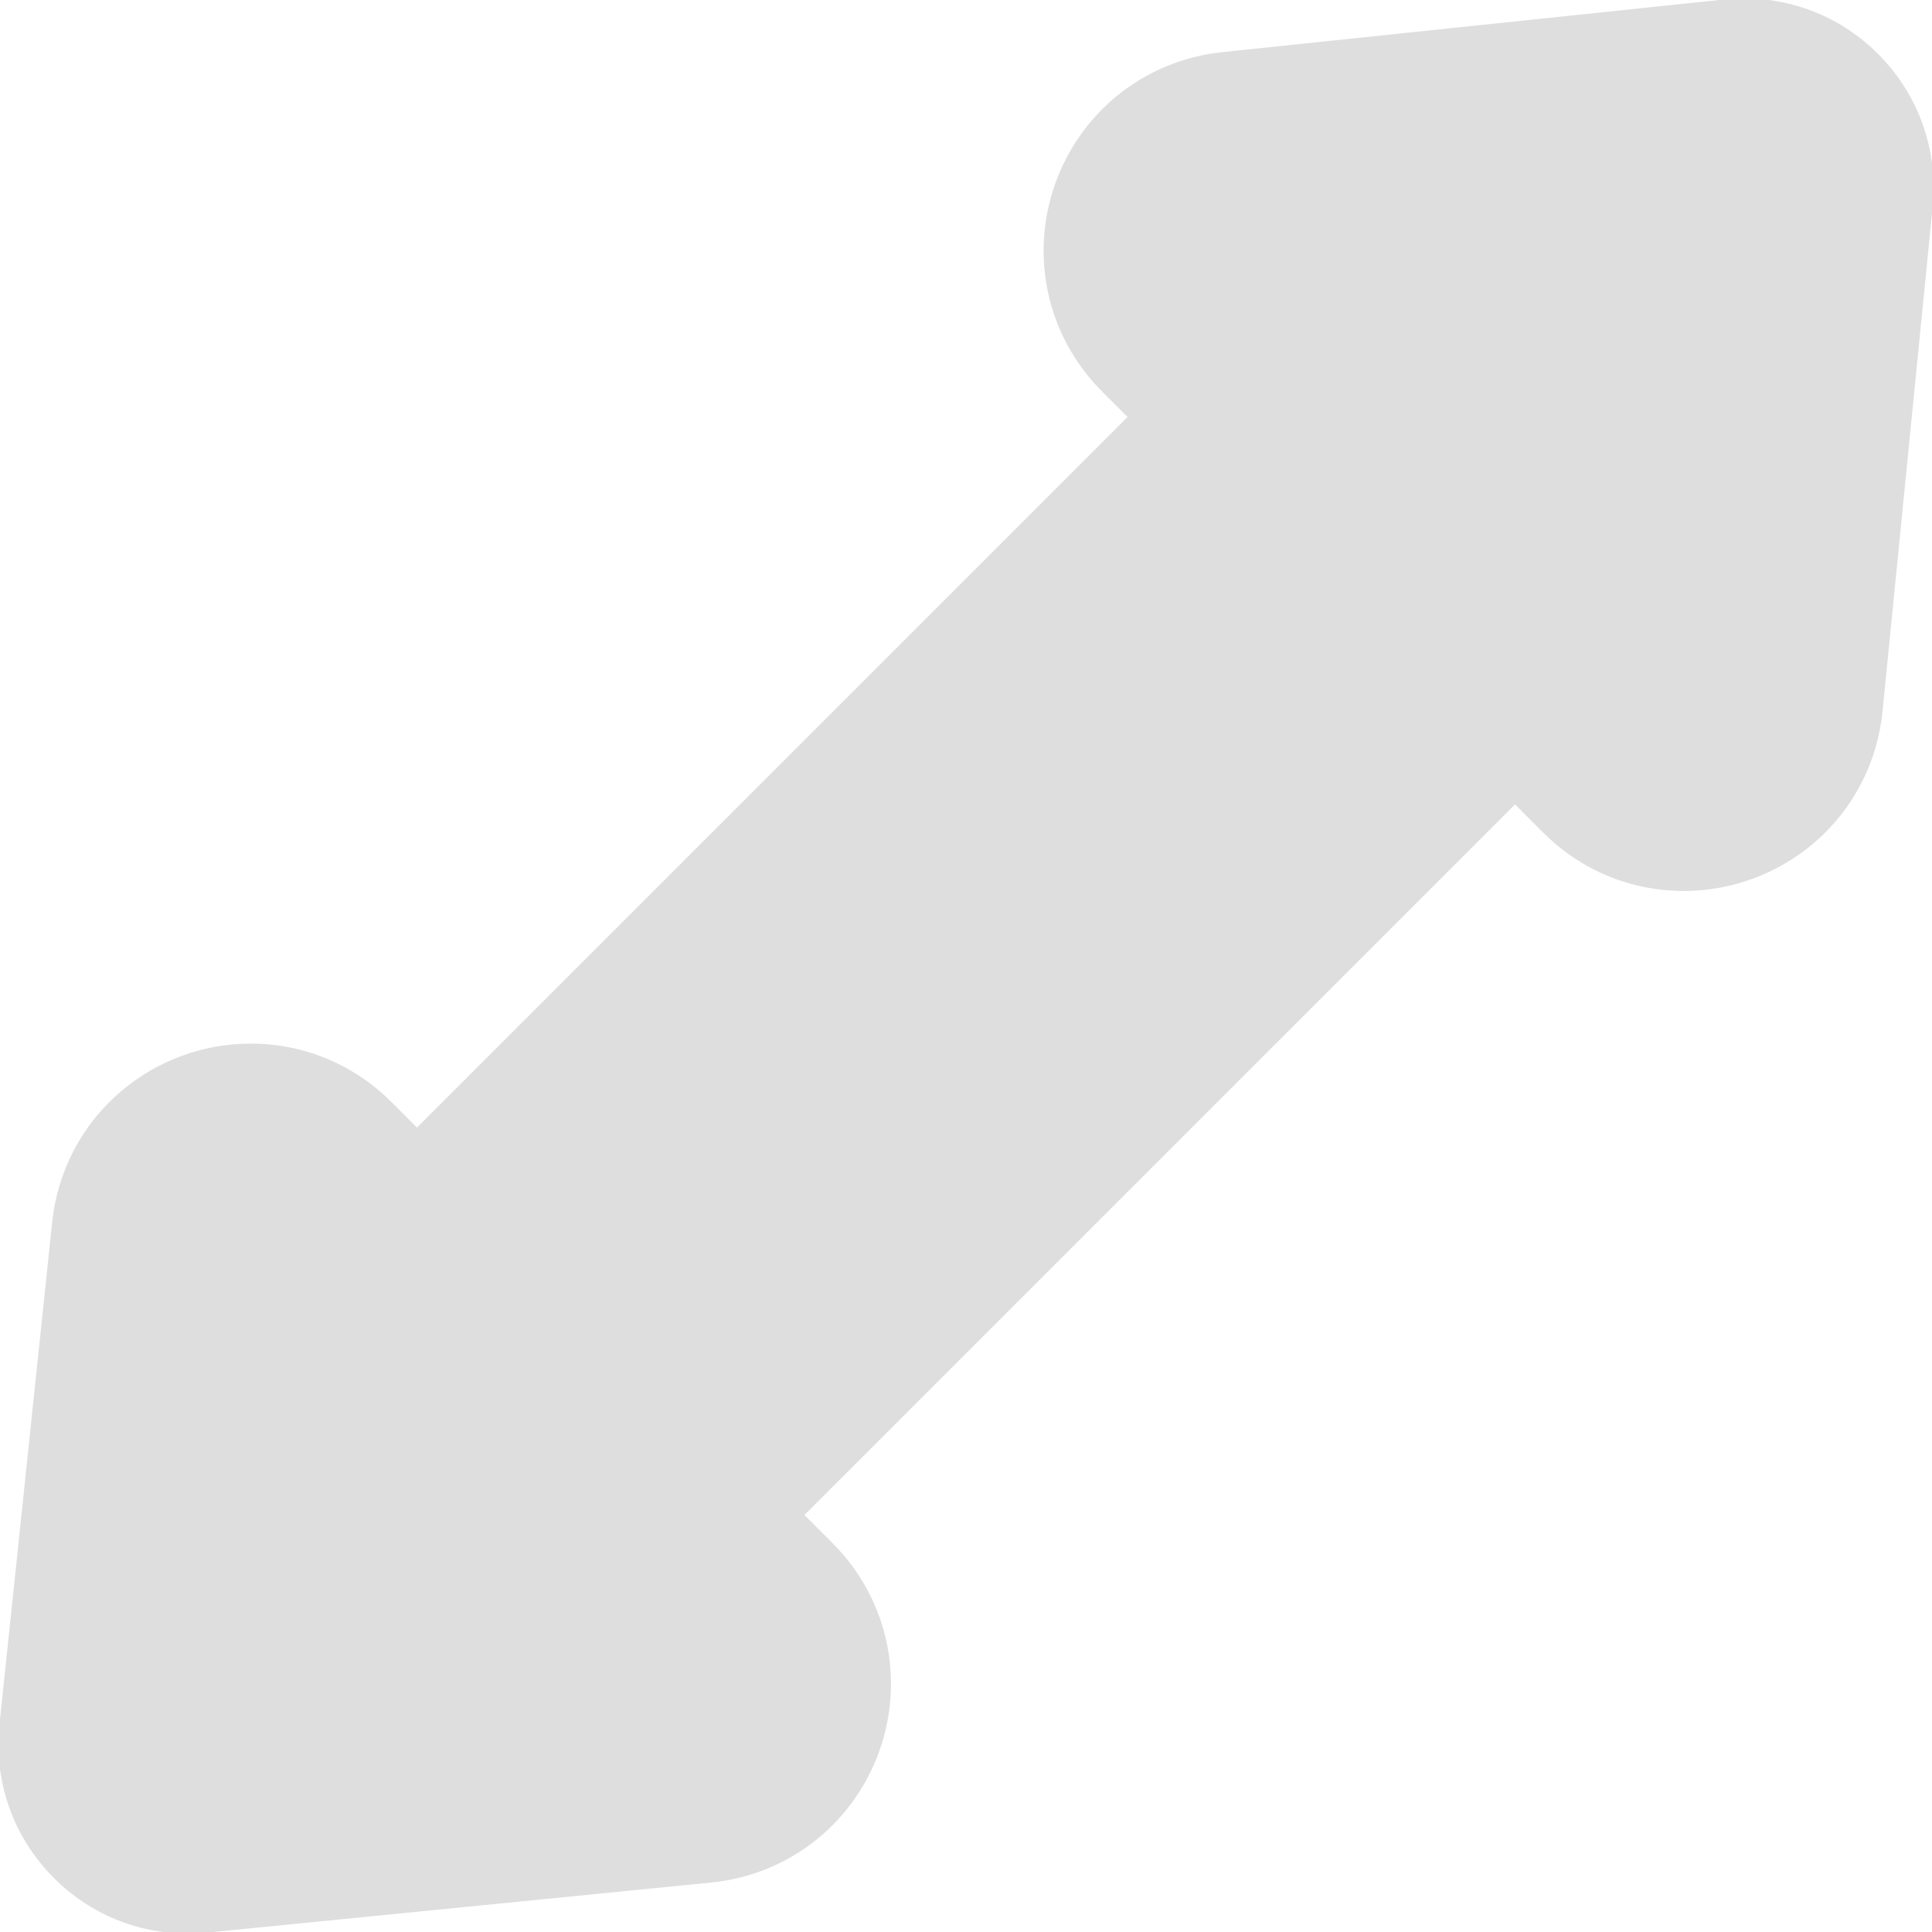 <?xml version="1.0" encoding="UTF-8" standalone="no"?>
<!-- Uploaded to: SVG Repo, www.svgrepo.com, Generator: SVG Repo Mixer Tools -->

<svg
   fill="#000000"
   version="1.1"
   id="Capa_1"
   width="800px"
   height="800px"
   viewBox="0 0 592.381 592.381"
   xml:space="preserve"
   sodipodi:docname="expand1.svg"
   inkscape:version="1.3.2 (1:1.3.2+202311252150+091e20ef0f)"
   inkscape:export-filename="expand1@2x.png"
   inkscape:export-xdpi="7.6799998"
   inkscape:export-ydpi="7.6799998"
   xmlns:inkscape="http://www.inkscape.org/namespaces/inkscape"
   xmlns:sodipodi="http://sodipodi.sourceforge.net/DTD/sodipodi-0.dtd"
   xmlns="http://www.w3.org/2000/svg"
   xmlns:svg="http://www.w3.org/2000/svg"><defs
   id="defs4">
	

		
	
			
			
		</defs><sodipodi:namedview
   id="namedview4"
   pagecolor="#ffffff"
   bordercolor="#666666"
   borderopacity="1.0"
   inkscape:showpageshadow="2"
   inkscape:pageopacity="0.0"
   inkscape:pagecheckerboard="0"
   inkscape:deskcolor="#d1d1d1"
   inkscape:zoom="0.58125"
   inkscape:cx="190.96774"
   inkscape:cy="295.91398"
   inkscape:window-width="2560"
   inkscape:window-height="1372"
   inkscape:window-x="1920"
   inkscape:window-y="0"
   inkscape:window-maximized="1"
   inkscape:current-layer="Capa_1" />
<path
   d="m 57.645,591.881 c 0.051,0 0.123,0 0.181,0 0.019,0 0.038,0 0.057,0 2.262,-0.01 4.106,-0.169 5.296,-0.287 l 154.786,-15.373 c 11.862,-1.178 22.962,-5.748 32.102,-13.217 8.463,-6.916 14.892,-16.042 18.591,-26.394 3.699,-10.352 4.51,-21.485 2.347,-32.199 -2.336,-11.569 -8.026,-22.14 -16.456,-30.568 l -9.312,-9.312 219.293,-219.295 9.312,9.312 c 11.374,11.375 26.441,17.639 42.425,17.639 14.367,0 28.298,-5.133 39.227,-14.453 11.819,-10.082 19.181,-24.206 20.727,-39.771 L 591.596,63.157 c 0.118,-1.186 0.275,-3.025 0.285,-5.276 C 591.943,42.574 586.027,28.172 575.222,17.323 564.416,6.475 550.038,0.5 534.736,0.5 h -0.017 c -0.011,0 -0.021,0 -0.033,0 -2.457,0.002 -4.459,0.183 -5.75,0.318 l -154.06,16.169 c -11.822,1.241 -22.872,5.854 -31.956,13.337 -8.415,6.934 -14.799,16.062 -18.459,26.398 -3.661,10.335 -4.446,21.446 -2.271,32.131 2.348,11.534 8.031,22.072 16.436,30.478 l 8.52,8.519 -219.295,219.294 -8.519,-8.519 c -11.375,-11.374 -26.441,-17.639 -42.426,-17.639 -14.311,0 -28.199,5.097 -39.107,14.353 -11.794,10.008 -19.185,24.049 -20.811,39.536 L 0.818,528.942 c -0.136,1.294 -0.314,3.285 -0.318,5.728 -0.017,15.271 5.92,29.635 16.719,40.446 10.798,10.811 25.155,16.765 40.426,16.765 z M 43.423,533.414 59.593,379.348 c 1.002,-9.553 9.017,-15.521 17.312,-15.521 4.278,0 8.631,1.588 12.134,5.091 l 27.993,27.993 c 2.988,2.987 6.903,4.48 10.819,4.48 3.916,0 7.832,-1.493 10.819,-4.48 L 396.91,138.669 c 5.976,-5.975 5.976,-15.662 0,-21.637 L 368.918,89.04 c -10.294,-10.294 -4.05,-27.926 10.431,-29.446 l 154.066,-16.17 c 0.434,-0.045 0.87,-0.083 1.306,-0.083 0.005,0 0.011,0 0.017,0 7.907,0 14.336,6.448 14.304,14.363 -0.002,0.408 -0.035,0.815 -0.076,1.221 l -15.374,154.807 c -0.954,9.602 -8.996,15.617 -17.323,15.617 -4.275,0 -8.629,-1.587 -12.133,-5.092 L 475.35,195.471 c -2.987,-2.988 -6.903,-4.481 -10.818,-4.481 -3.916,0 -7.831,1.494 -10.819,4.481 l -258.24,258.241 c -5.975,5.976 -5.975,15.663 0,21.638 l 28.786,28.786 c 10.327,10.326 4.007,28.012 -10.525,29.455 l -154.81,15.374 c -0.405,0.04 -0.813,0.074 -1.221,0.076 -0.02,0 -0.04,0 -0.059,0 -7.894,0 -14.313,-6.426 -14.304,-14.321 10e-4,-0.437 0.038,-0.872 0.083,-1.306 z"
   id="path1"
   style="fill:#dedede;fill-opacity:1;stroke:#dedede;stroke-opacity:1" /><path
   d="m 57.884,592.381 h -0.24 c -15.404,0 -29.886,-6.006 -40.78,-16.911 C 5.972,564.564 -0.017,550.074 0,534.669 c 0.003,-2.474 0.185,-4.482 0.321,-5.778 L 16.49,374.823 c 1.639,-15.616 9.091,-29.774 20.984,-39.865 10.998,-9.332 25.001,-14.472 39.431,-14.472 16.118,0 31.311,6.316 42.78,17.785 l 8.166,8.165 218.587,-218.586 -8.166,-8.166 c -8.475,-8.475 -14.205,-19.102 -16.572,-30.731 -2.192,-10.774 -1.4,-21.978 2.29,-32.398 3.69,-10.42 10.126,-19.624 18.612,-26.617 9.161,-7.547 20.303,-12.198 32.223,-13.449 L 528.885,0.321 c 1.301,-0.137 3.318,-0.319 5.802,-0.321 15.485,0 29.989,6.027 40.89,16.971 10.898,10.943 16.867,25.473 16.805,40.913 -0.01,2.285 -0.169,4.132 -0.287,5.324 L 576.72,218.014 c -1.56,15.694 -8.981,29.936 -20.9,40.102 -11.02,9.397 -25.065,14.572 -39.551,14.572 -16.117,0 -31.31,-6.316 -42.778,-17.786 l -8.959,-8.959 -218.589,218.587 8.959,8.959 c 8.499,8.498 14.236,19.156 16.592,30.823 2.181,10.803 1.363,22.029 -2.367,32.466 -3.73,10.437 -10.211,19.64 -18.745,26.612 -9.216,7.531 -20.409,12.141 -32.369,13.328 L 63.228,592.091 c -1.205,0.12 -3.07,0.28 -5.344,0.29 z M 76.905,321.486 c -14.193,0 -27.966,5.055 -38.784,14.233 -11.695,9.925 -19.024,23.849 -20.637,39.207 L 1.315,528.994 c -0.133,1.274 -0.312,3.249 -0.315,5.677 -0.017,15.137 5.869,29.375 16.572,40.092 10.705,10.717 24.936,16.618 40.072,16.618 h 0.181 l 0.057,0.5 -0.002,-0.5 c 2.231,-0.01 4.064,-0.167 5.249,-0.284 l 154.786,-15.373 c 11.763,-1.168 22.771,-5.7 31.835,-13.106 8.393,-6.858 14.768,-15.91 18.437,-26.175 3.668,-10.266 4.473,-21.308 2.328,-31.933 -2.317,-11.473 -7.96,-21.955 -16.319,-30.313 l -9.666,-9.666 220,-220.002 9.666,9.666 c 11.28,11.28 26.221,17.493 42.071,17.493 14.247,0 28.063,-5.09 38.902,-14.333 11.721,-9.998 19.021,-24.004 20.554,-39.44 L 591.098,63.109 c 0.116,-1.171 0.272,-2.987 0.282,-5.229 C 591.441,42.708 585.576,28.43 574.866,17.677 564.156,6.923 549.904,1 534.736,1 c -2.485,0.002 -4.468,0.181 -5.747,0.315 L 374.928,17.484 c -11.723,1.231 -22.682,5.805 -31.689,13.226 -8.347,6.877 -14.677,15.93 -18.306,26.179 -3.631,10.25 -4.41,21.268 -2.253,31.865 2.327,11.436 7.964,21.888 16.299,30.224 l 8.873,8.873 -220.001,220 -8.873,-8.872 C 107.697,327.698 92.756,321.486 76.905,321.486 Z M 57.706,549.541 c -4.013,0 -7.731,-1.544 -10.531,-4.347 -2.8,-2.803 -4.339,-6.523 -4.334,-10.476 0,-0.479 0.043,-0.954 0.086,-1.356 l 16.17,-154.066 c 0.955,-9.104 8.61,-15.969 17.807,-15.969 4.676,0 9.112,1.86 12.49,5.237 l 27.993,27.993 c 2.795,2.795 6.512,4.334 10.465,4.334 3.954,0 7.67,-1.539 10.466,-4.334 l 258.24,-258.242 c 2.796,-2.795 4.335,-6.512 4.335,-10.465 0,-3.953 -1.539,-7.67 -4.335,-10.465 L 368.566,89.392 c -4.9,-4.9 -6.507,-12.002 -4.192,-18.534 2.313,-6.532 8.032,-11.039 14.925,-11.763 L 533.365,42.926 c 0.429,-0.045 0.891,-0.086 1.356,-0.086 3.978,0 7.701,1.549 10.503,4.362 2.801,2.812 4.335,6.543 4.318,10.503 -0.002,0.424 -0.036,0.848 -0.079,1.269 L 534.088,213.78 c -1.036,10.436 -9.955,16.067 -17.82,16.067 -4.675,0 -9.109,-1.86 -12.486,-5.238 l -28.786,-28.786 c -2.795,-2.795 -6.512,-4.335 -10.465,-4.335 -3.953,0 -7.67,1.54 -10.466,4.335 l -258.24,258.241 c -2.795,2.796 -4.335,6.513 -4.335,10.466 0,3.953 1.54,7.67 4.335,10.465 l 28.786,28.786 c 4.916,4.915 6.516,12.034 4.177,18.58 -2.339,6.546 -8.089,11.039 -15.006,11.726 L 58.974,549.462 c -0.421,0.042 -0.845,0.077 -1.268,0.079 z M 76.903,364.327 c -7.383,0 -15.785,5.282 -16.812,15.072 L 43.92,533.466 c -0.039,0.377 -0.08,0.821 -0.08,1.255 -0.004,3.685 1.431,7.153 4.042,9.767 2.611,2.614 6.078,4.054 9.762,4.054 0.448,-0.002 0.841,-0.035 1.23,-0.074 l 154.807,-15.375 c 6.528,-0.648 11.956,-4.889 14.163,-11.066 2.208,-6.179 0.697,-12.898 -3.942,-17.537 l -28.786,-28.786 c -2.984,-2.984 -4.628,-6.951 -4.628,-11.172 0,-4.221 1.644,-8.188 4.628,-11.173 l 258.24,-258.241 c 2.984,-2.984 6.953,-4.628 11.173,-4.628 4.221,0 8.188,1.644 11.172,4.628 l 28.786,28.786 c 3.188,3.189 7.372,4.945 11.779,4.945 7.426,0 15.847,-5.315 16.826,-15.166 L 548.465,58.876 c 0.04,-0.391 0.072,-0.782 0.074,-1.174 0.015,-3.692 -1.415,-7.17 -4.027,-9.793 -2.612,-2.623 -6.084,-4.068 -9.776,-4.068 -0.438,0 -0.868,0.039 -1.271,0.081 L 379.4,60.091 c -6.505,0.683 -11.902,4.937 -14.086,11.102 -2.184,6.166 -0.668,12.869 3.957,17.494 l 27.992,27.993 c 2.984,2.984 4.628,6.952 4.628,11.172 0,4.22 -1.644,8.188 -4.628,11.172 l -258.24,258.242 c -2.984,2.983 -6.952,4.627 -11.173,4.627 -4.22,0 -8.188,-1.644 -11.172,-4.627 L 88.685,369.273 c -3.189,-3.188 -7.373,-4.944 -11.781,-4.944 h -10e-4 z"
   id="path2"
   style="stroke:#dedede;stroke-opacity:1;fill:#dedede;fill-opacity:1" />
<path
   id="path4"
   style="opacity:1;fill:#dedede;fill-opacity:1;stroke:#dedede;stroke-width:11.441;stroke-opacity:1"
   d="M 718.262 61.451 C 703.93 61.673 675.651 64.795 615.916 71.086 C 510.641 82.172 506.84 82.696 501.328 86.9 C 494.303 92.259 491.617 100.68 494.084 109.615 C 495.394 114.36 501.816 122.068 519.033 139.561 C 539.264 160.115 542.335 163.979 543.127 169.881 C 543.711 174.239 543.088 178.428 541.377 181.656 C 536.836 190.223 183.855 541.586 178.482 542.887 C 167.865 545.457 163.392 542.806 141.906 521.203 C 130.568 509.803 118.729 498.874 115.6 496.918 C 104.713 490.113 90.571 493.625 84.93 504.535 C 83.115 508.045 78.856 542.145 71.268 613.957 C 65.204 671.334 60.238 720.487 60.23 723.184 C 60.221 726.478 62.134 730.005 66.064 733.936 C 69.641 737.512 73.61 739.785 76.277 739.785 C 78.677 739.785 127.721 735.151 185.266 729.488 C 255.317 722.594 291.745 718.338 295.496 716.607 C 302.532 713.362 307.943 704.67 307.951 696.602 C 307.96 688.554 302.845 681.75 279.633 658.924 C 255.795 635.483 252.723 629.442 258.811 617.979 C 260.167 615.423 341.264 533.441 439.025 435.797 C 560.587 314.38 618.274 257.899 621.518 257.113 C 632.088 254.554 636.643 257.222 657.236 278.035 C 681.88 302.942 688.48 307.959 696.602 307.951 C 704.269 307.943 712.993 302.811 716.34 296.34 C 718.054 293.025 722.331 256.458 729.635 182.68 L 740.404 73.908 L 736.916 69.213 C 732.976 63.908 732.593 61.229 718.262 61.451 z "
   transform="scale(0.74)" /></svg>
